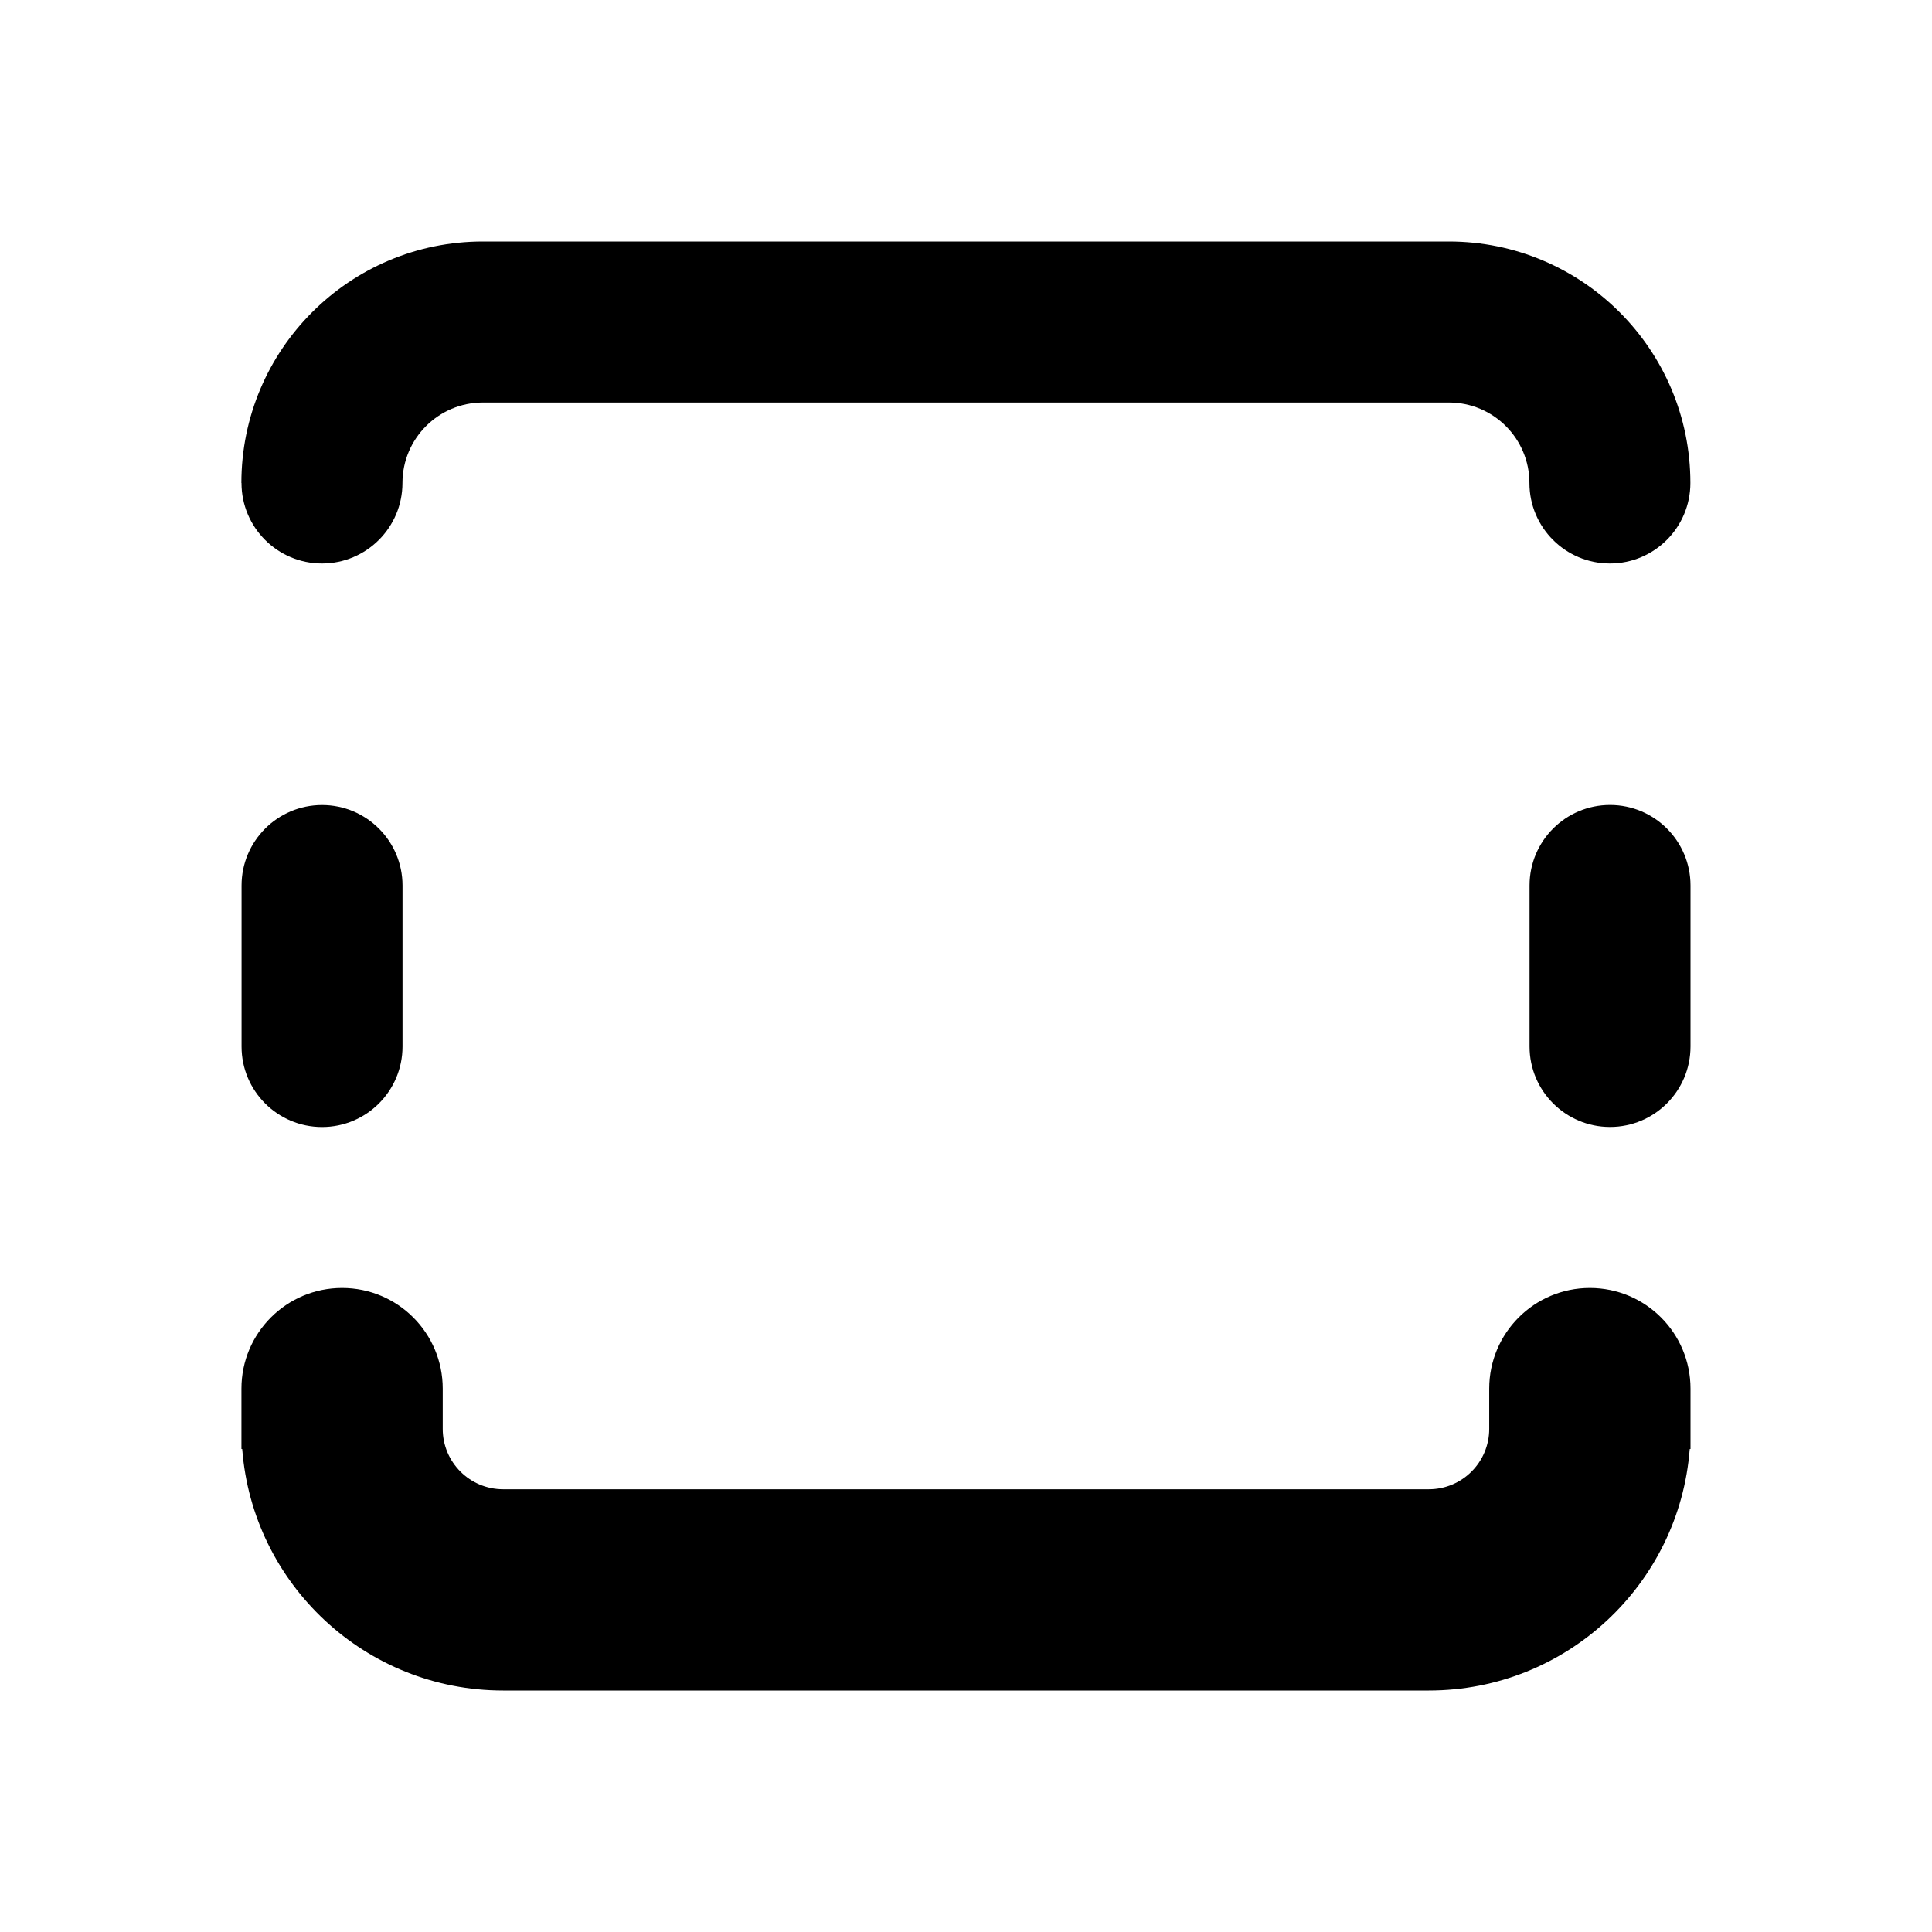 <!-- Generated by IcoMoon.io -->
<svg version="1.1" xmlns="http://www.w3.org/2000/svg" width="32" height="32" viewBox="0 0 32 32">
<title>border-top-bottom-thick-filled</title>
<path d="M4 8c0 0.736 0.597 1.333 1.333 1.333s1.333-0.597 1.333-1.333c0-0.736 0.597-1.333 1.333-1.333h16c0.736 0 1.333 0.597 1.333 1.333s0.597 1.333 1.333 1.333c0.736 0 1.333-0.597 1.333-1.333 0-2.209-1.791-4-4-4h-16c-2.209 0-4 1.791-4 4z"></path>
<path d="M6.667 14.667c0-0.736-0.597-1.333-1.333-1.333s-1.333 0.597-1.333 1.333v2.667c0 0.736 0.597 1.333 1.333 1.333s1.333-0.597 1.333-1.333v-2.667z"></path>
<path d="M7.333 23v0.667c0 0.552 0.448 1 1 1h15.333c0.552 0 1-0.448 1-1v-0.667c0-0.921 0.746-1.667 1.667-1.667s1.667 0.746 1.667 1.667v1l-0.013 0.001c-0.171 2.237-2.040 3.999-4.321 3.999h-15.333c-2.281 0-4.15-1.762-4.321-3.999l-0.013-0.001v-1c0-0.921 0.746-1.667 1.667-1.667s1.667 0.746 1.667 1.667z"></path>
<path d="M26.667 13.333c-0.736 0-1.333 0.597-1.333 1.333v2.667c0 0.736 0.597 1.333 1.333 1.333s1.333-0.597 1.333-1.333v-2.667c0-0.736-0.597-1.333-1.333-1.333z"></path>
</svg>
